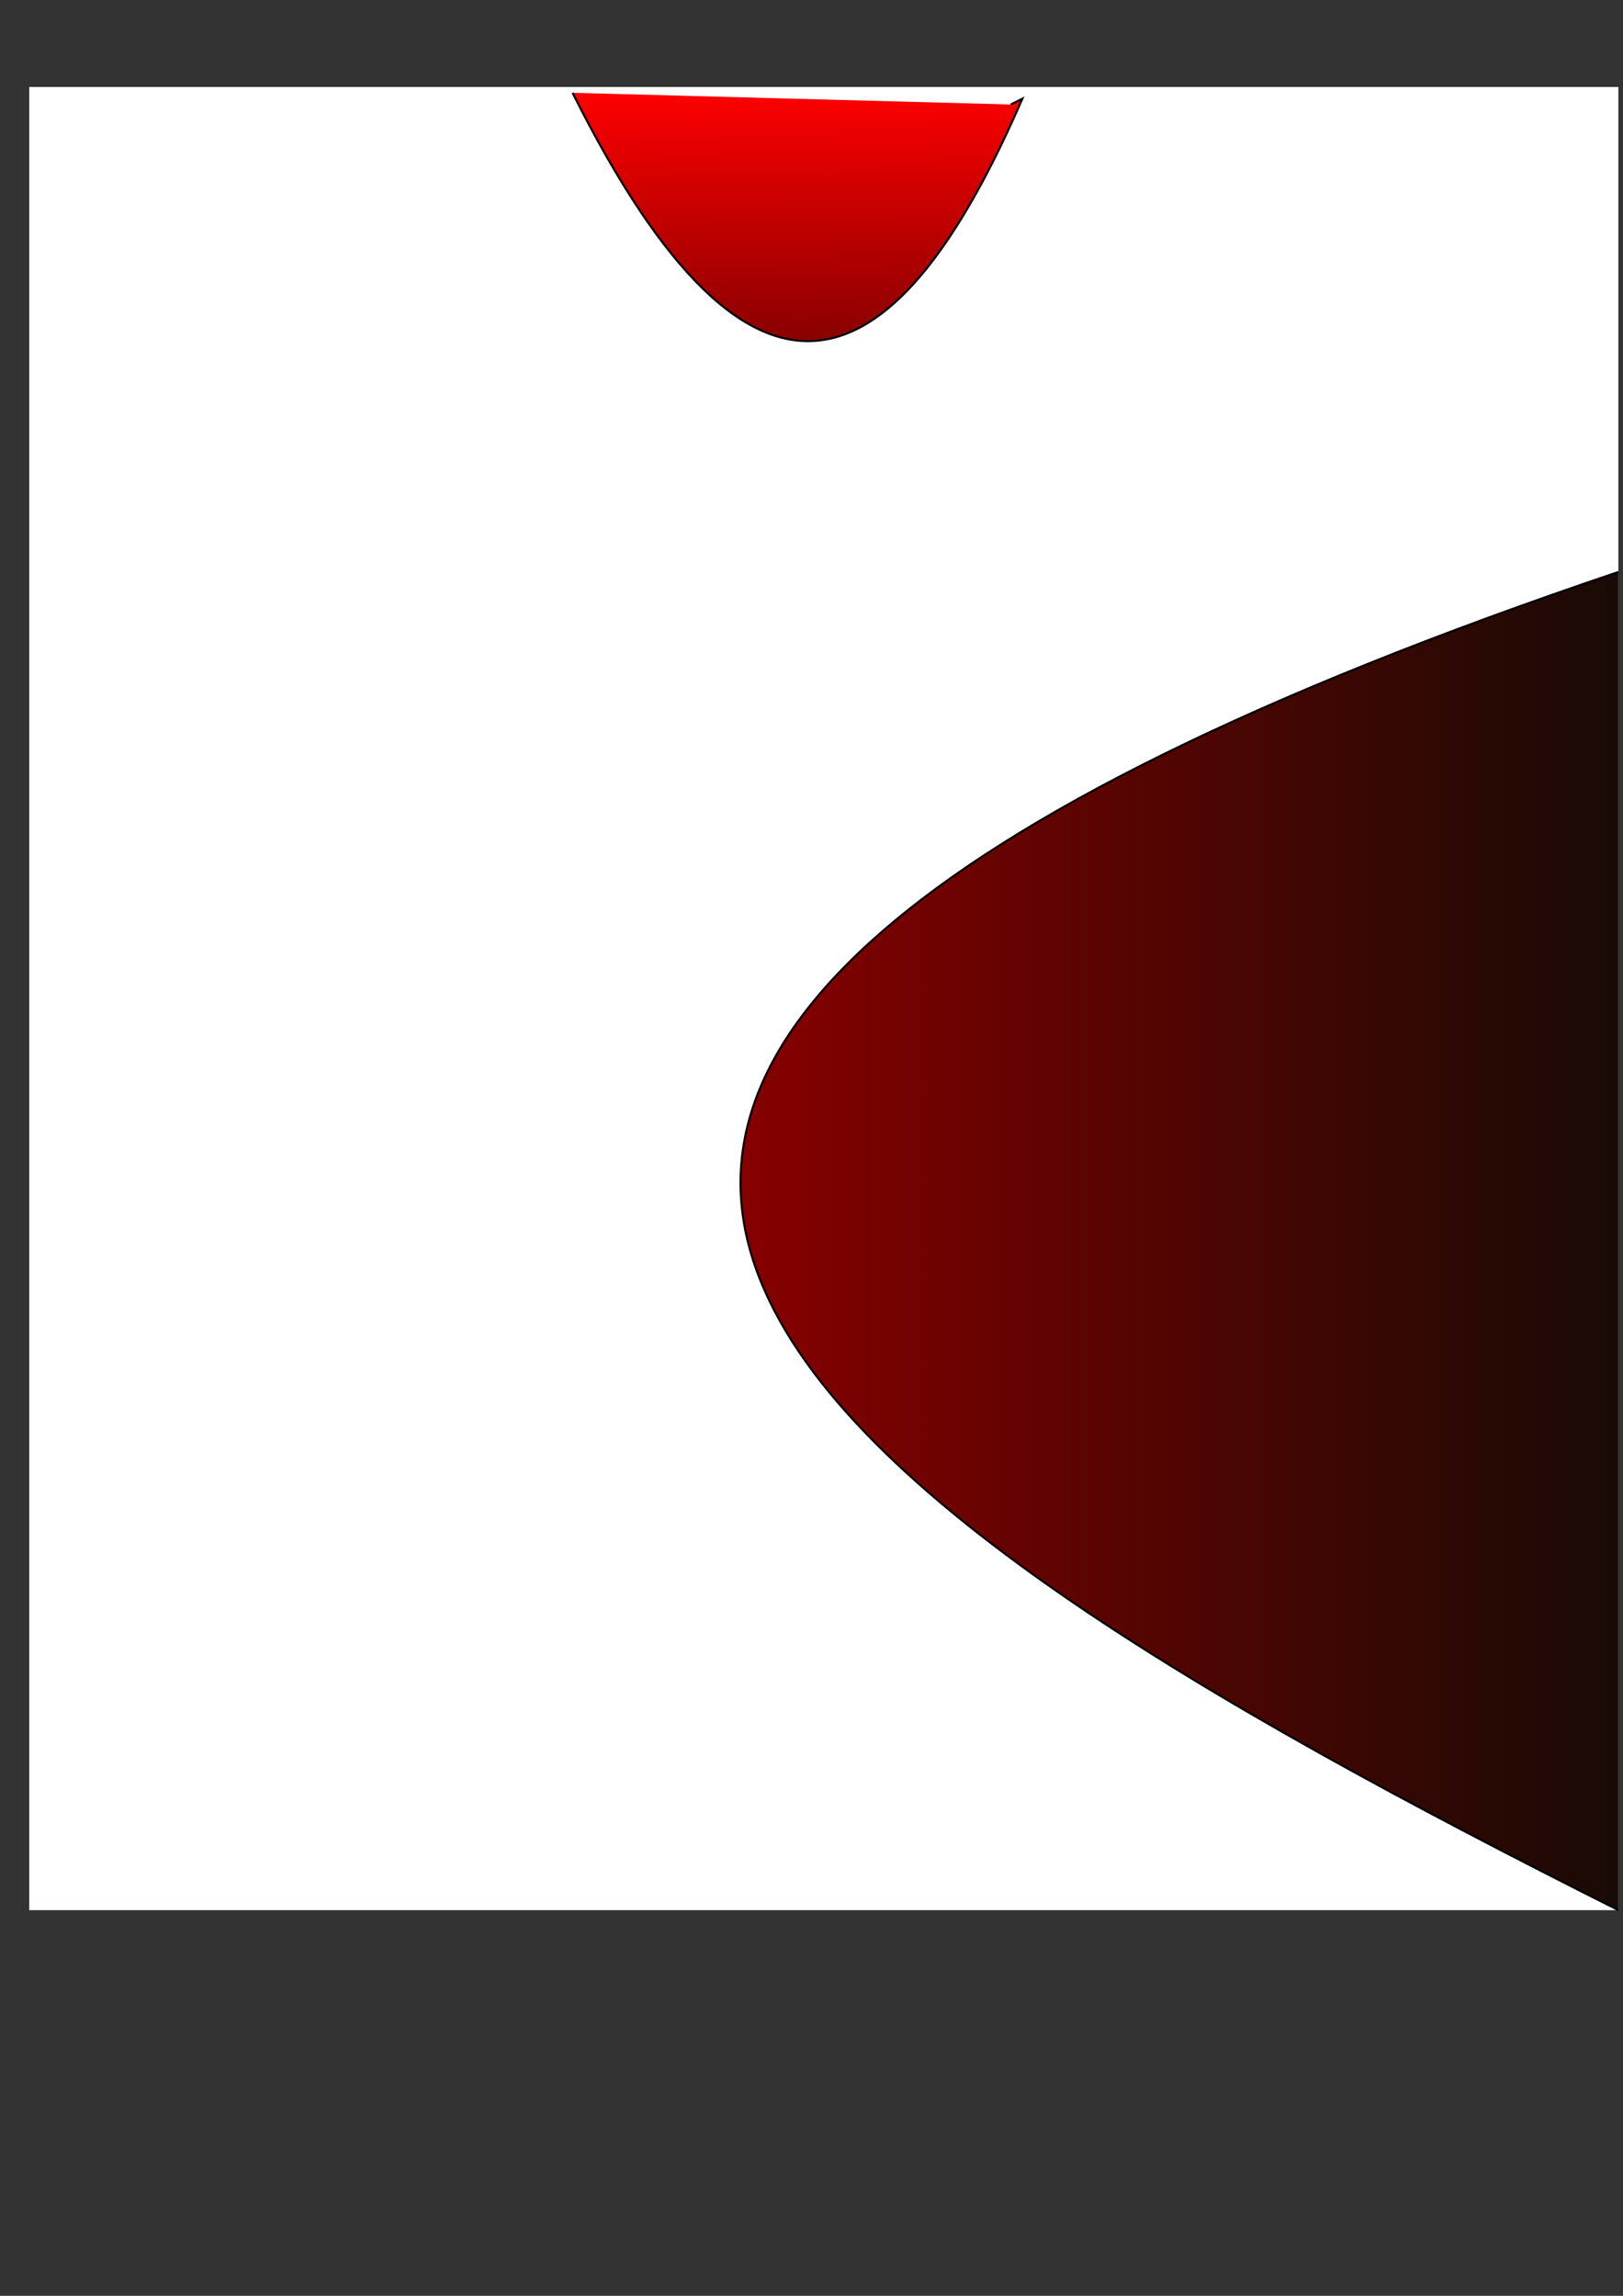 <svg xmlns="http://www.w3.org/2000/svg" xmlns:xlink="http://www.w3.org/1999/xlink" viewBox="0 0 210 297" height="297mm" width="210mm">
  <rect x="0" y="0" width="210" height="297" fill="#333333" stroke="none"/>
  <defs>
    <linearGradient id="b">
      <stop offset="0" stop-color="red"/>
      <stop offset="1" stop-color="#870000"/>
    </linearGradient>
    <linearGradient id="a">
      <stop offset="0" stop-color="#870000"/>
      <stop offset="1" stop-color="#190a05"/>
    </linearGradient>
    <linearGradient gradientUnits="userSpaceOnUse" y2="160.547" x2="209.458" y1="160.547" x1="95.687" id="d" xlink:href="#a"/>
    <linearGradient gradientUnits="userSpaceOnUse" y2="44.735" x2="105.344" y1="11.473" x1="104.959" id="c" xlink:href="#b"/>
  </defs>
  <path fill="#fff" d="M3.78 11.25h205.619v235.857H3.78z"/>
  <path d="M74.083 12.006c23.934 47.824 42.31 37.307 58.209.756l-1.512.756" fill="url(#c)" stroke="#000" stroke-width=".265"/>
  <path d="M209.399 73.994c-189.735 64.029-107.686 118.998 0 173.113" fill="url(#d)" stroke="#000" stroke-width=".265"/>
</svg>
